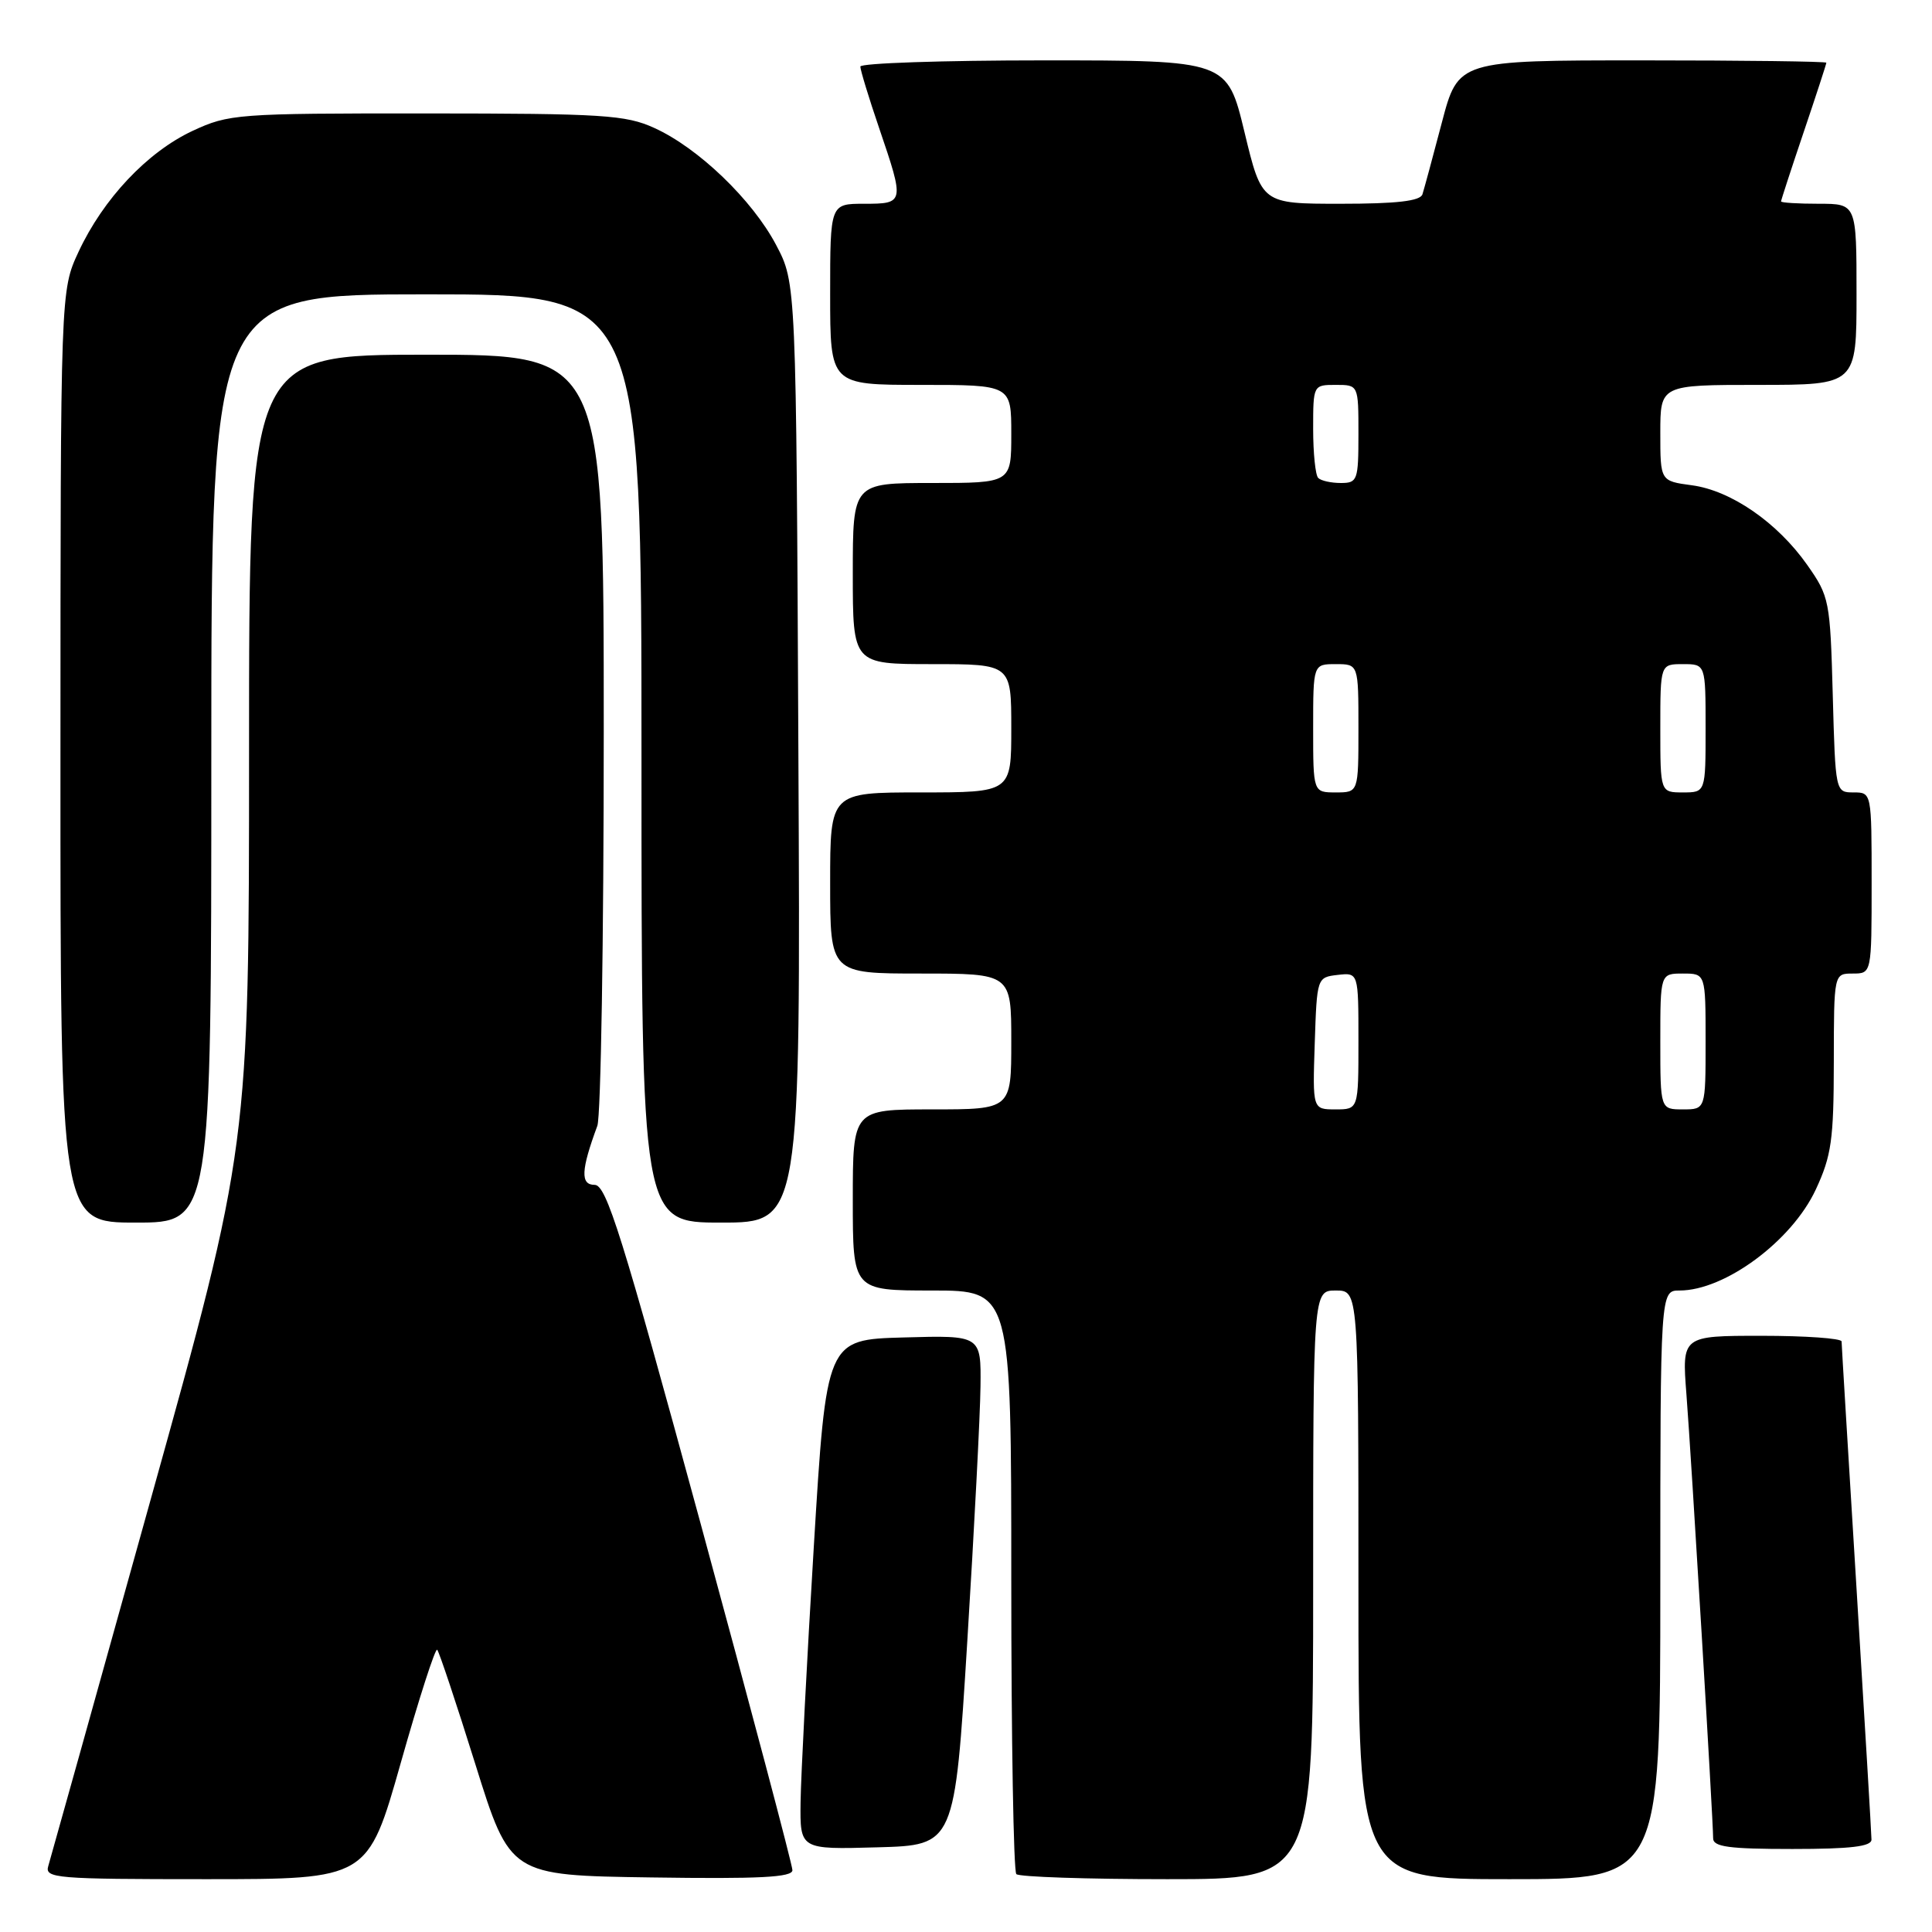 <?xml version="1.0" encoding="UTF-8" standalone="no"?>
<!DOCTYPE svg PUBLIC "-//W3C//DTD SVG 1.1//EN" "http://www.w3.org/Graphics/SVG/1.1/DTD/svg11.dtd" >
<svg xmlns="http://www.w3.org/2000/svg" xmlns:xlink="http://www.w3.org/1999/xlink" version="1.1" viewBox="0 0 256 256">
 <g >
 <path fill="currentColor"
d=" M 53.11 233.57 C 55.51 225.08 57.68 218.35 57.93 218.60 C 58.18 218.85 60.46 225.68 62.99 233.78 C 67.59 248.50 67.59 248.50 86.29 248.77 C 100.63 248.98 105.00 248.76 105.00 247.81 C 105.00 247.13 99.51 226.42 92.81 201.79 C 82.39 163.52 80.35 157.00 78.79 157.00 C 76.89 157.00 76.98 155.05 79.15 149.18 C 79.62 147.91 80.00 124.40 80.00 96.93 C 80.00 47.00 80.00 47.00 56.50 47.00 C 33.00 47.00 33.00 47.00 33.00 99.46 C 33.00 151.93 33.00 151.93 19.96 198.71 C 12.79 224.45 6.69 246.29 6.40 247.25 C 5.90 248.88 7.35 249.00 27.30 249.00 C 48.74 249.00 48.74 249.00 53.11 233.57 Z  M 174.00 210.00 C 174.00 171.00 174.00 171.00 177.00 171.00 C 180.00 171.00 180.00 171.00 180.00 210.00 C 180.00 249.00 180.00 249.00 200.00 249.00 C 220.00 249.00 220.00 249.00 220.00 210.00 C 220.00 171.00 220.00 171.00 222.55 171.00 C 228.56 171.00 237.43 164.43 240.60 157.62 C 242.68 153.15 242.98 151.02 242.99 140.75 C 243.00 129.00 243.00 129.00 245.50 129.00 C 248.00 129.00 248.00 129.00 248.00 117.00 C 248.00 105.00 248.00 105.00 245.60 105.00 C 243.21 105.00 243.20 104.95 242.85 92.08 C 242.51 79.58 242.40 79.03 239.47 74.86 C 235.52 69.24 229.37 64.99 224.17 64.30 C 220.00 63.74 220.00 63.74 220.00 57.37 C 220.00 51.00 220.00 51.00 233.00 51.00 C 246.00 51.00 246.00 51.00 246.00 39.00 C 246.00 27.00 246.00 27.00 241.00 27.00 C 238.25 27.00 236.00 26.86 236.00 26.69 C 236.00 26.52 237.35 22.38 239.00 17.50 C 240.65 12.62 242.00 8.48 242.00 8.31 C 242.00 8.14 231.02 8.00 217.61 8.00 C 193.22 8.00 193.22 8.00 191.05 16.25 C 189.86 20.79 188.70 25.06 188.48 25.75 C 188.18 26.64 185.09 27.00 177.62 27.00 C 167.19 27.00 167.19 27.00 164.90 17.50 C 162.61 8.00 162.61 8.00 138.30 8.00 C 124.94 8.00 114.00 8.37 114.00 8.82 C 114.00 9.28 115.12 12.96 116.50 17.00 C 119.87 26.90 119.85 27.00 114.50 27.00 C 110.00 27.00 110.00 27.00 110.00 39.00 C 110.00 51.00 110.00 51.00 122.00 51.00 C 134.00 51.00 134.00 51.00 134.00 57.50 C 134.00 64.00 134.00 64.00 123.50 64.00 C 113.00 64.00 113.00 64.00 113.00 76.00 C 113.00 88.00 113.00 88.00 123.50 88.00 C 134.00 88.00 134.00 88.00 134.00 96.50 C 134.00 105.00 134.00 105.00 122.00 105.00 C 110.00 105.00 110.00 105.00 110.00 117.00 C 110.00 129.00 110.00 129.00 122.00 129.00 C 134.00 129.00 134.00 129.00 134.00 138.00 C 134.00 147.00 134.00 147.00 123.50 147.00 C 113.00 147.00 113.00 147.00 113.00 159.00 C 113.00 171.00 113.00 171.00 123.50 171.00 C 134.00 171.00 134.00 171.00 134.00 209.33 C 134.00 230.42 134.30 247.97 134.67 248.33 C 135.03 248.70 144.03 249.00 154.67 249.00 C 174.00 249.00 174.00 249.00 174.00 210.00 Z  M 128.17 217.50 C 129.09 202.65 129.88 187.45 129.92 183.72 C 130.00 176.93 130.00 176.93 119.75 177.22 C 109.50 177.50 109.50 177.50 107.83 205.00 C 106.91 220.12 106.13 235.33 106.08 238.78 C 106.00 245.07 106.00 245.07 116.25 244.78 C 126.50 244.50 126.50 244.50 128.17 217.50 Z  M 247.98 243.75 C 247.98 243.06 247.08 228.10 246.00 210.50 C 244.92 192.90 244.02 178.16 244.02 177.75 C 244.01 177.34 239.24 177.00 233.43 177.00 C 222.86 177.00 222.86 177.00 223.46 184.75 C 224.10 192.98 227.00 241.17 227.00 243.58 C 227.00 244.72 229.09 245.00 237.50 245.00 C 245.24 245.00 248.00 244.67 247.98 243.75 Z  M 28.00 100.50 C 28.00 39.00 28.00 39.00 56.50 39.00 C 85.00 39.00 85.00 39.00 85.00 100.50 C 85.00 162.00 85.00 162.00 95.54 162.00 C 106.09 162.00 106.09 162.00 105.79 99.75 C 105.50 37.50 105.50 37.50 102.84 32.46 C 99.68 26.47 92.52 19.59 86.69 16.95 C 82.92 15.23 79.90 15.04 56.50 15.03 C 31.34 15.02 30.34 15.10 25.50 17.35 C 19.52 20.15 13.69 26.33 10.41 33.36 C 8.02 38.50 8.02 38.50 8.01 100.25 C 8.00 162.00 8.00 162.00 18.00 162.00 C 28.00 162.00 28.00 162.00 28.00 100.50 Z  M 174.21 138.25 C 174.50 129.53 174.51 129.50 177.25 129.18 C 180.00 128.87 180.00 128.87 180.00 137.93 C 180.00 147.00 180.00 147.00 176.96 147.00 C 173.92 147.00 173.92 147.00 174.21 138.25 Z  M 220.00 138.00 C 220.00 129.00 220.00 129.00 223.00 129.00 C 226.00 129.00 226.00 129.00 226.00 138.00 C 226.00 147.00 226.00 147.00 223.00 147.00 C 220.00 147.00 220.00 147.00 220.00 138.00 Z  M 174.00 96.50 C 174.00 88.00 174.00 88.00 177.00 88.00 C 180.00 88.00 180.00 88.00 180.00 96.50 C 180.00 105.00 180.00 105.00 177.00 105.00 C 174.00 105.00 174.00 105.00 174.00 96.50 Z  M 220.00 96.50 C 220.00 88.00 220.00 88.00 223.00 88.00 C 226.00 88.00 226.00 88.00 226.00 96.50 C 226.00 105.00 226.00 105.00 223.00 105.00 C 220.00 105.00 220.00 105.00 220.00 96.50 Z  M 174.67 63.33 C 174.30 62.97 174.00 60.04 174.00 56.83 C 174.00 51.02 174.01 51.00 177.00 51.00 C 180.00 51.00 180.00 51.00 180.00 57.50 C 180.00 63.64 179.87 64.00 177.67 64.00 C 176.38 64.00 175.03 63.70 174.67 63.33 Z "/>
</g>
</svg>